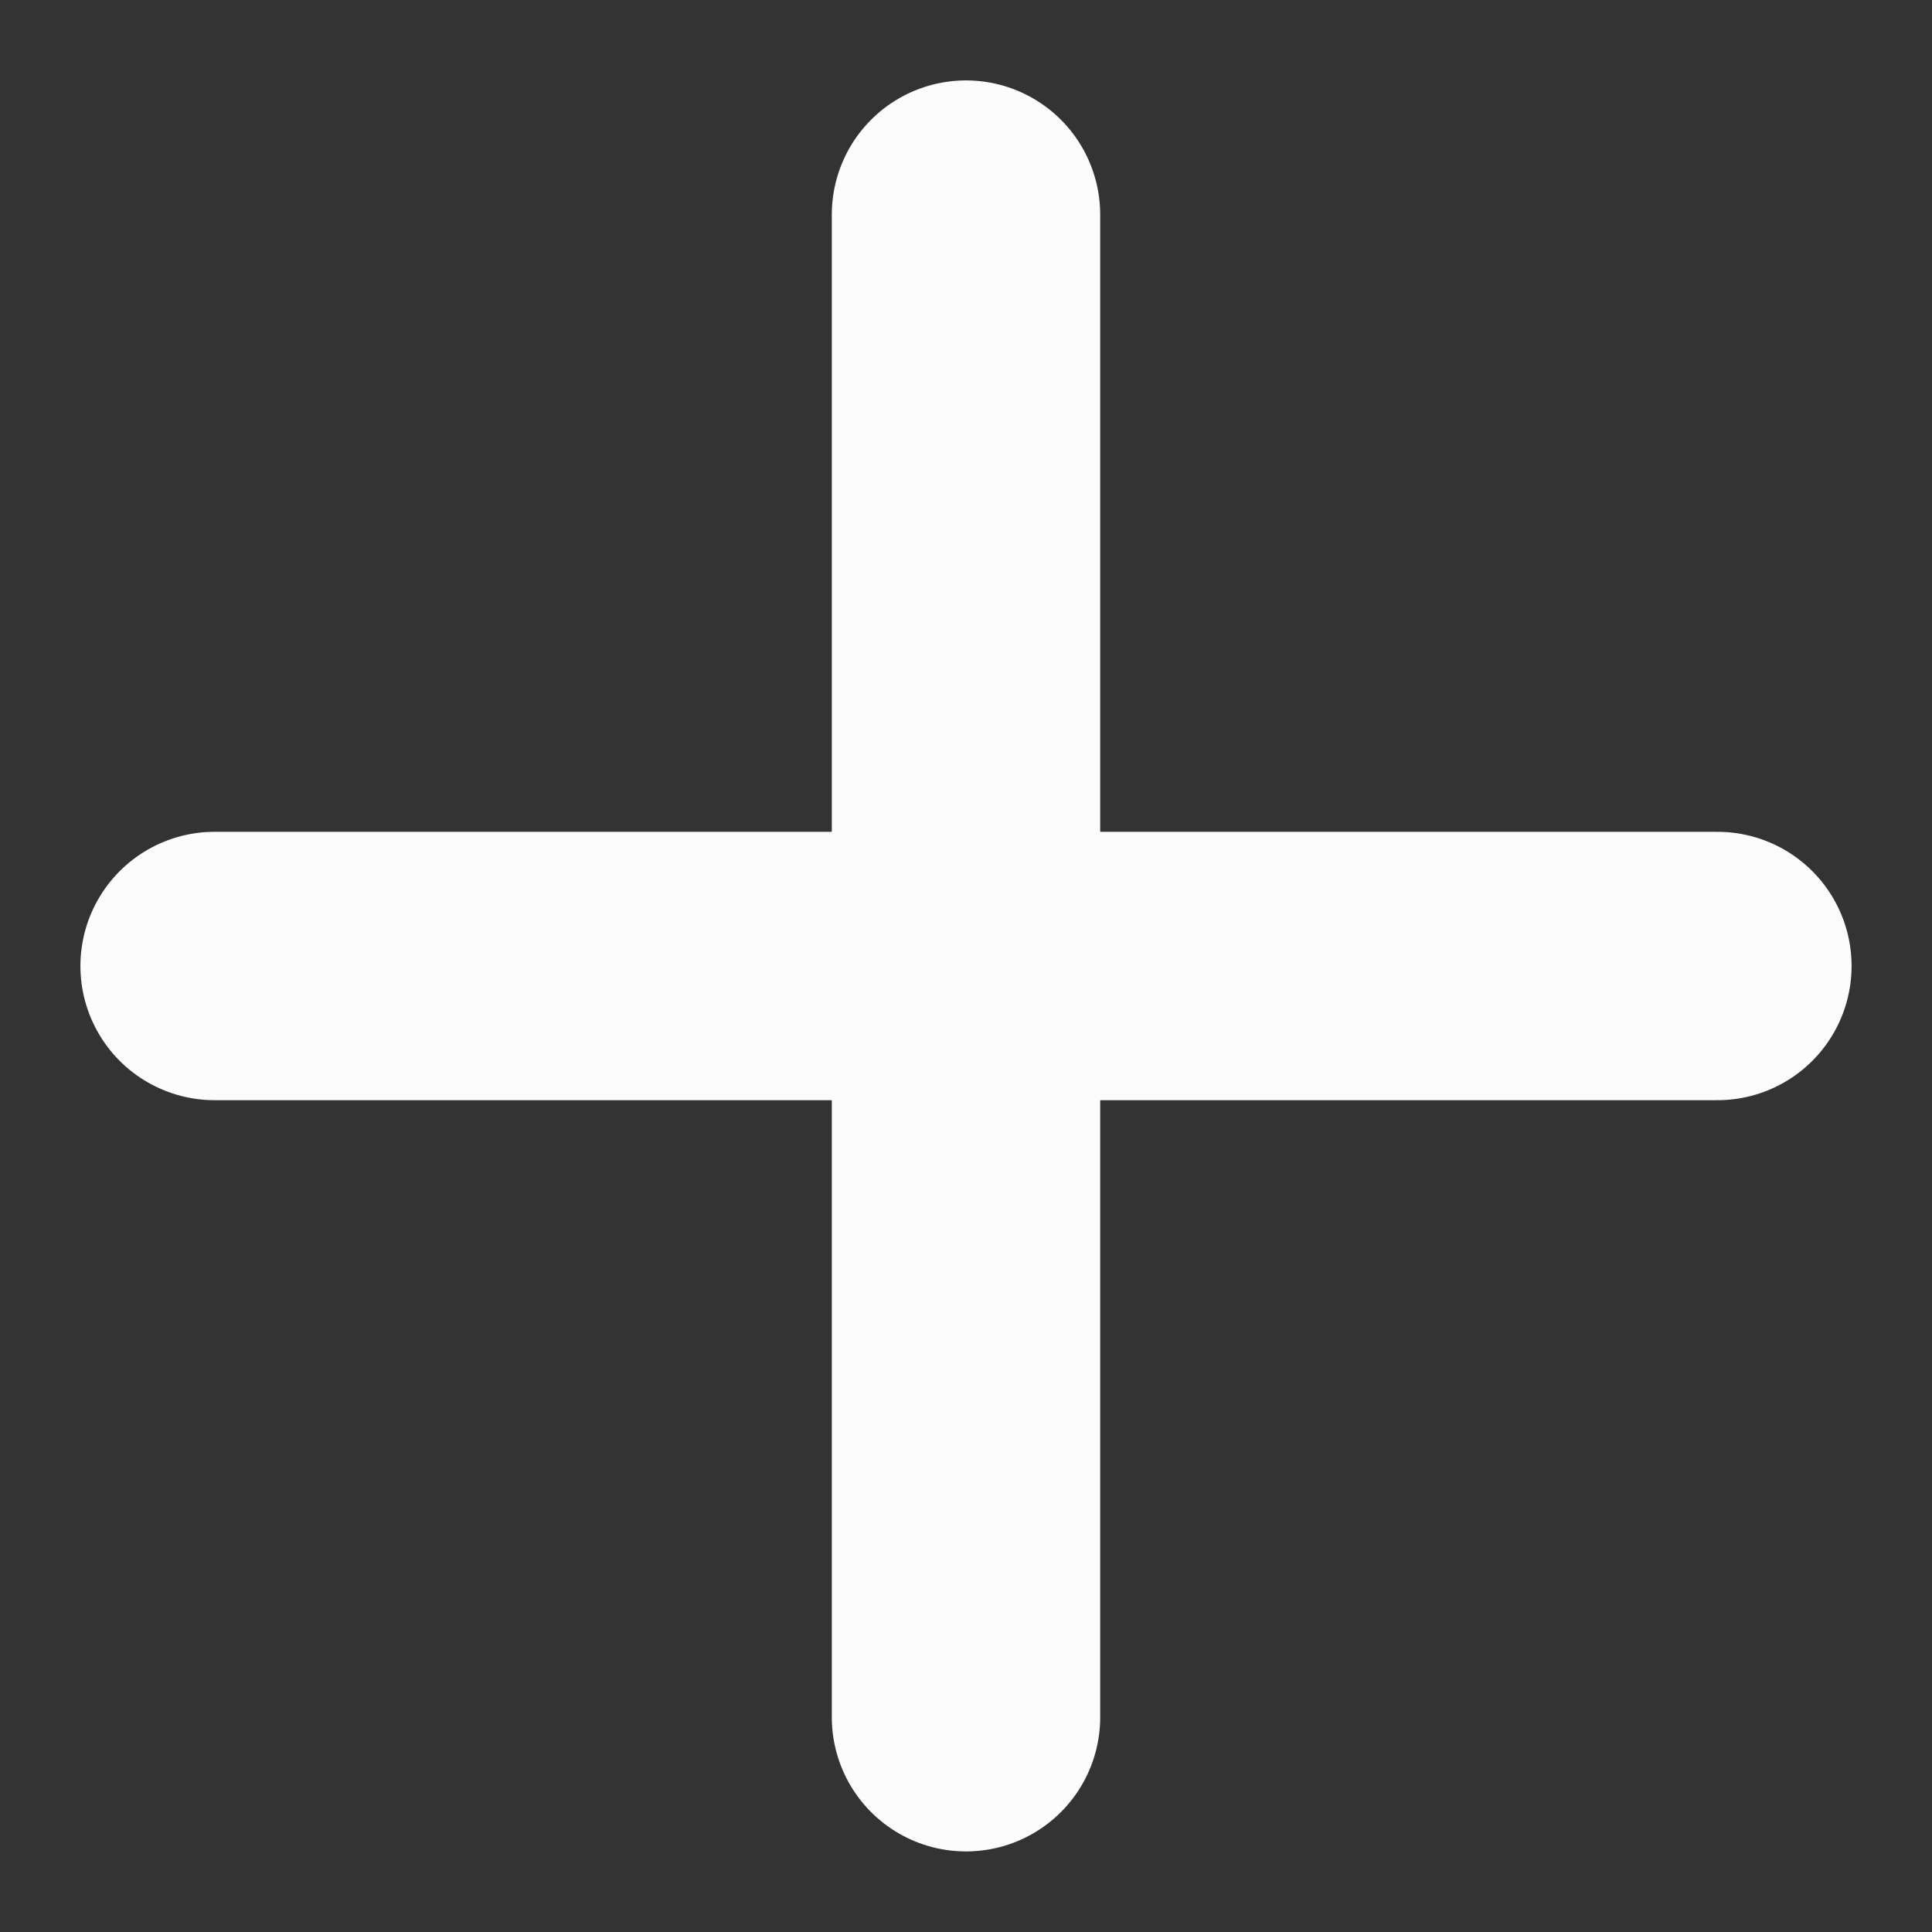 <svg width="12" height="12" viewBox="0 0 12 12" fill="none" xmlns="http://www.w3.org/2000/svg">
<rect x="0" y="0" width="12" height="12" fill="#333333" stroke="none"/>
<path d="M6 1.333V10.666M1.333 6H10.667" stroke="#FCFCFD" stroke-width="1.667" stroke-linecap="round" stroke-linejoin="round"/>
</svg>
